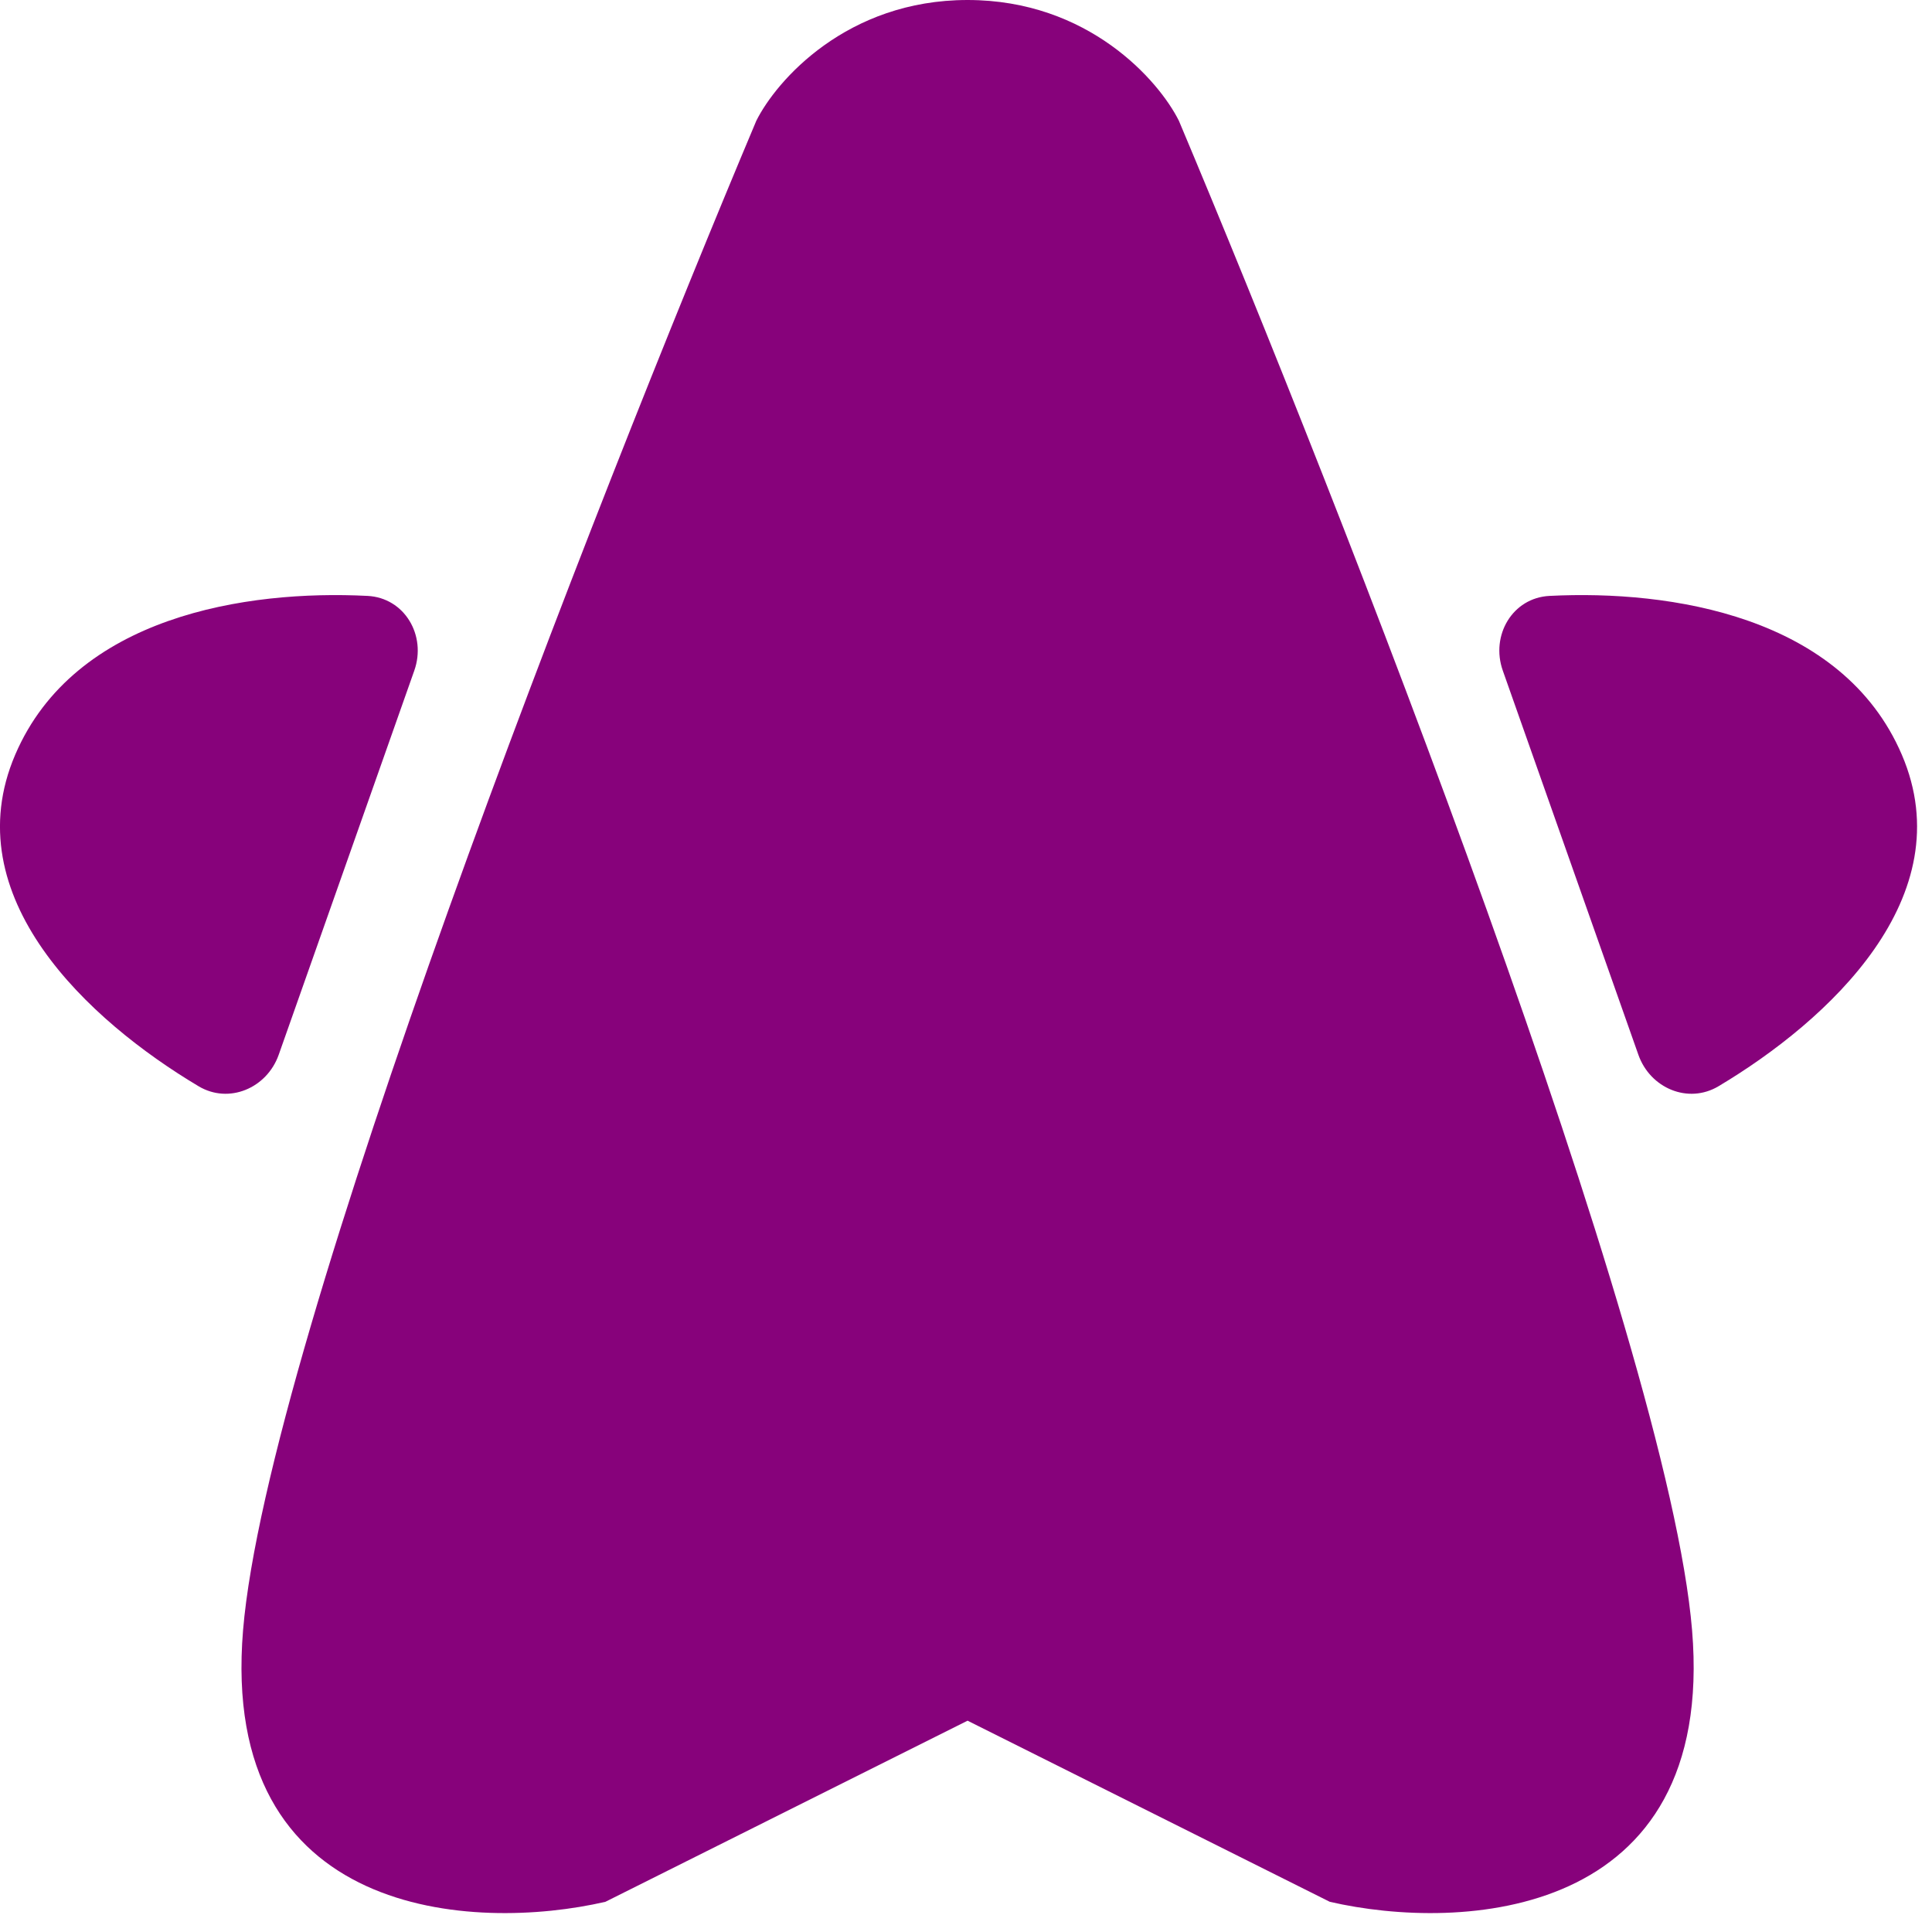 <svg fill="none"
    height="32"
    viewBox="0 0 32 32"
    width="32"
    xmlns="http://www.w3.org/2000/svg">
    <path
        clip-rule="evenodd"
        d="M16.026 0C14.027 0 12.86 1.333 12.527 2C9.86 8.333 4.426 22.2 4.026 27C3.626 31.8 7.86 32 10.027 31.5L16.026 28.5L22.026 31.5C24.193 32 28.427 31.8 28.026 27C27.627 22.2 22.193 8.333 19.526 2C19.193 1.333 18.026 0 16.026 0Z"
        fill="#87027B"
        fill-rule="evenodd" />
    <path
        d="M27.137 17.471L24.891 11.107C24.686 10.526 25.05 9.901 25.665 9.87C27.668 9.768 30.515 10.203 31.5 12.5C32.51 14.855 30.287 16.904 28.465 17.991C27.961 18.292 27.332 18.024 27.137 17.471Z"
        fill="#87027B" />
    <path
        d="M4.616 17.471L6.862 11.107C7.067 10.526 6.702 9.901 6.087 9.87C4.084 9.768 1.237 10.203 0.252 12.5C-0.757 14.855 1.465 16.904 3.288 17.991C3.791 18.292 4.42 18.024 4.616 17.471Z"
        fill="#87027B" />
</svg>
